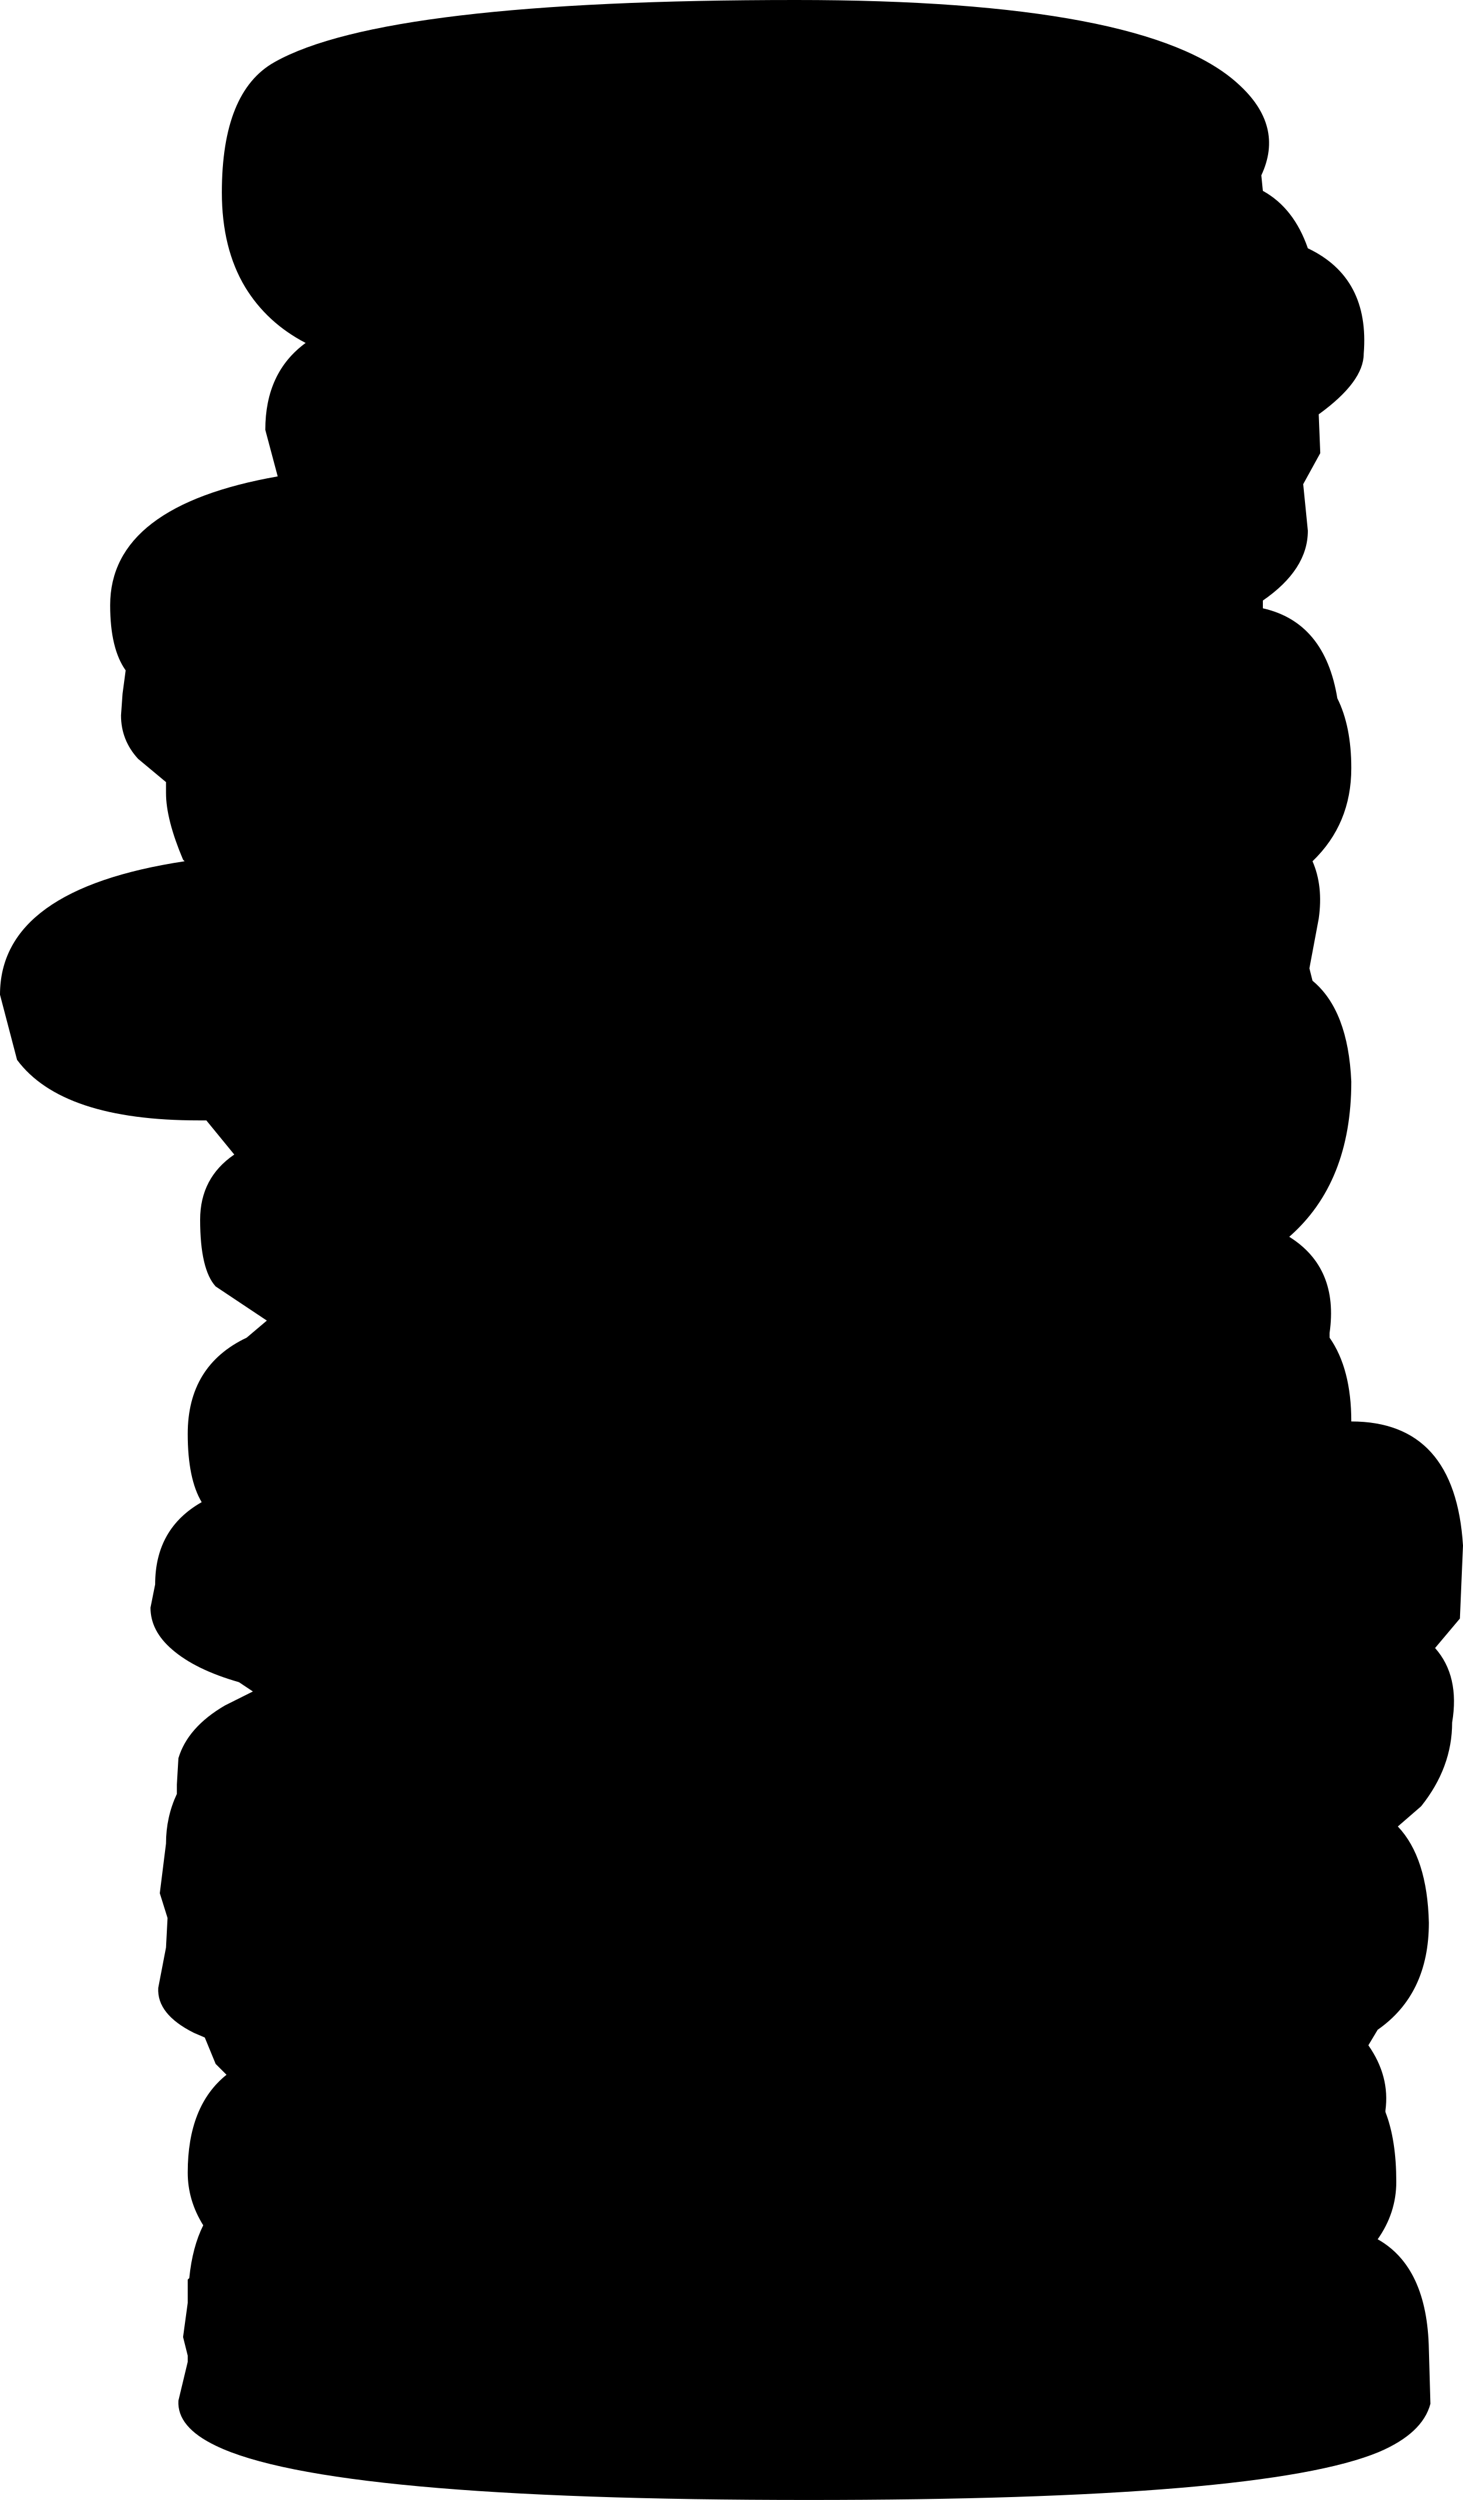 <?xml version="1.0" encoding="UTF-8" standalone="no"?>
<svg xmlns:xlink="http://www.w3.org/1999/xlink" height="80.55px" width="47.15px" xmlns="http://www.w3.org/2000/svg">
  <g transform="matrix(1.0, 0.0, 0.0, 1.0, -74.3, -8.4)">
    <path d="M115.0 14.55 Q116.0 15.1 116.45 16.4 118.45 17.35 118.25 19.8 118.25 20.7 116.8 21.75 L116.85 23.0 116.3 24.0 116.45 25.5 Q116.45 26.75 115.0 27.75 L115.0 28.0 Q117.0 28.45 117.4 30.9 117.85 31.8 117.85 33.15 117.85 34.95 116.6 36.15 116.95 36.95 116.8 38.0 L116.5 39.6 116.6 40.0 Q117.75 40.95 117.85 43.25 117.85 46.5 115.85 48.25 117.45 49.25 117.15 51.35 L117.15 51.5 Q117.85 52.5 117.85 54.2 121.2 54.2 121.45 58.2 L121.35 60.55 120.55 61.5 Q121.35 62.4 121.1 63.9 121.1 65.35 120.1 66.6 L119.35 67.25 Q120.3 68.25 120.35 70.35 120.35 72.65 118.7 73.8 L118.4 74.3 Q119.1 75.3 118.95 76.4 L118.95 76.45 Q119.3 77.35 119.3 78.7 119.3 79.7 118.7 80.55 120.3 81.45 120.35 84.1 L120.4 85.85 Q120.15 86.8 118.75 87.4 115.05 88.95 100.35 88.95 84.85 88.95 81.25 87.2 80.0 86.6 80.05 85.75 L80.35 84.5 80.35 84.3 80.2 83.7 80.35 82.6 80.35 81.85 80.4 81.8 Q80.5 80.8 80.85 80.1 80.35 79.3 80.35 78.4 80.35 76.25 81.6 75.25 L81.25 74.9 80.9 74.05 80.55 73.9 Q79.35 73.3 79.4 72.45 L79.65 71.15 79.7 70.2 79.45 69.4 79.65 67.8 Q79.65 66.95 80.0 66.2 L80.0 65.9 80.05 65.05 Q80.35 64.05 81.55 63.35 L82.45 62.9 82.0 62.6 Q80.6 62.2 79.85 61.55 79.15 60.95 79.15 60.2 L79.3 59.45 Q79.3 57.65 80.8 56.8 80.35 56.05 80.35 54.6 80.35 52.4 82.25 51.5 L82.9 50.95 81.25 49.85 Q80.75 49.3 80.75 47.7 80.75 46.35 81.85 45.6 L80.95 44.5 80.7 44.5 Q76.3 44.5 74.85 42.55 L74.3 40.45 Q74.3 37.05 80.25 36.15 L80.2 36.1 Q79.65 34.8 79.65 33.95 L79.65 33.85 79.65 33.6 78.75 32.85 Q78.2 32.25 78.2 31.45 L78.25 30.75 78.35 30.0 Q77.85 29.3 77.85 27.9 77.85 24.7 83.25 23.75 L82.85 22.25 Q82.85 20.4 84.15 19.45 82.9 18.8 82.2 17.65 81.45 16.4 81.45 14.6 81.45 11.35 83.15 10.4 86.7 8.4 99.95 8.4 111.25 8.4 114.2 11.1 115.7 12.45 114.95 14.05 L115.0 14.55" fill="#000000" fill-rule="evenodd" stroke="none"/>
  </g>
</svg>
